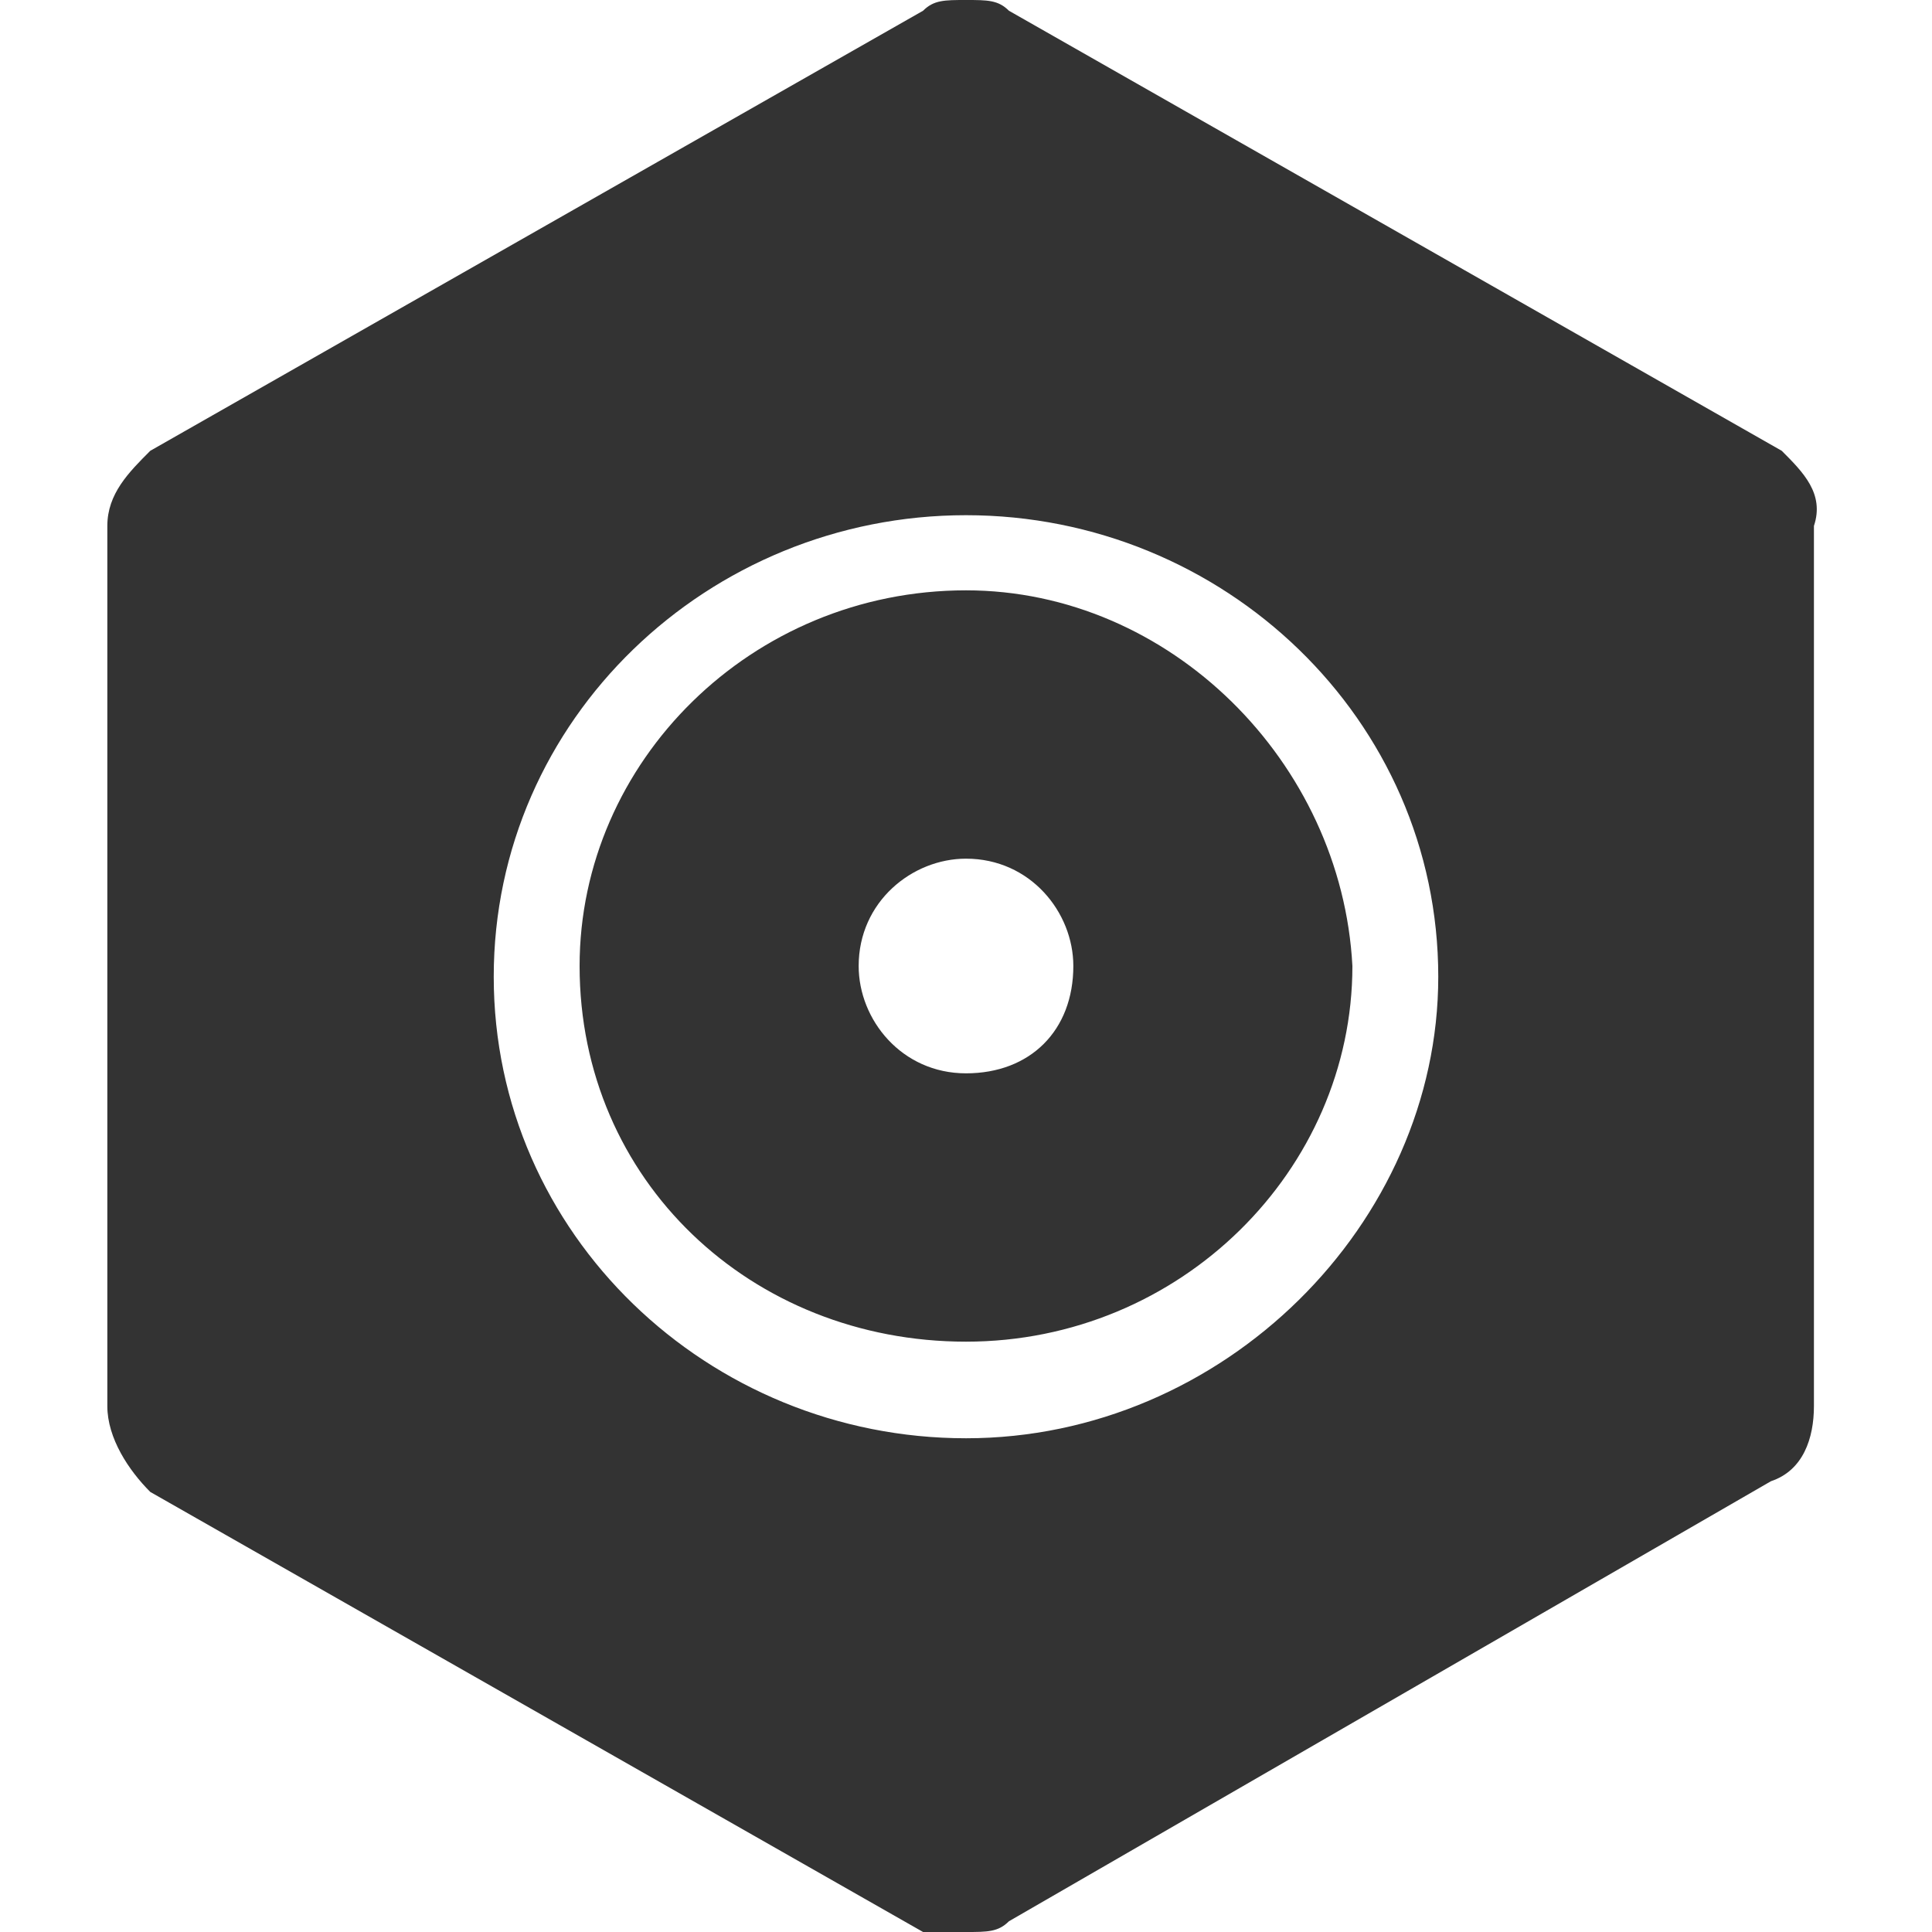 <?xml version="1.0" standalone="no"?><!DOCTYPE svg PUBLIC "-//W3C//DTD SVG 1.1//EN" "http://www.w3.org/Graphics/SVG/1.1/DTD/svg11.dtd"><svg class="icon" width="200px" height="200.00px" viewBox="0 0 1024 1024" version="1.1" xmlns="http://www.w3.org/2000/svg"><path fill="#333333" d="M944.356 238.933L534.756 5.69C529.066 0 523.378 0 512 0s-17.067 0-22.756 5.689l-409.6 233.244C68.267 250.311 56.89 261.69 56.89 278.756v466.488c0 17.067 11.378 34.134 22.755 45.512L489.244 1024H512c11.378 0 17.067 0 22.756-5.689l403.91-233.244c17.067-5.69 22.756-22.756 22.756-39.823V278.756c5.69-17.067-5.689-28.445-17.066-39.823zM512 762.311c-136.533 0-250.311-108.089-250.311-244.622S375.467 273.067 512 273.067c136.533 0 250.311 108.089 250.311 244.622 0 130.844-113.778 244.622-250.311 244.622zM512 312.889c-113.778 0-204.8 91.022-204.8 199.111 0 113.778 91.022 199.111 204.8 199.111S716.8 620.09 716.8 512c-5.689-108.089-96.711-199.111-204.8-199.111z m0 256c-34.133 0-56.889-28.445-56.889-56.889 0-34.133 28.445-56.889 56.889-56.889 34.133 0 56.889 28.445 56.889 56.889 0 34.133-22.756 56.889-56.889 56.889z" /></svg>